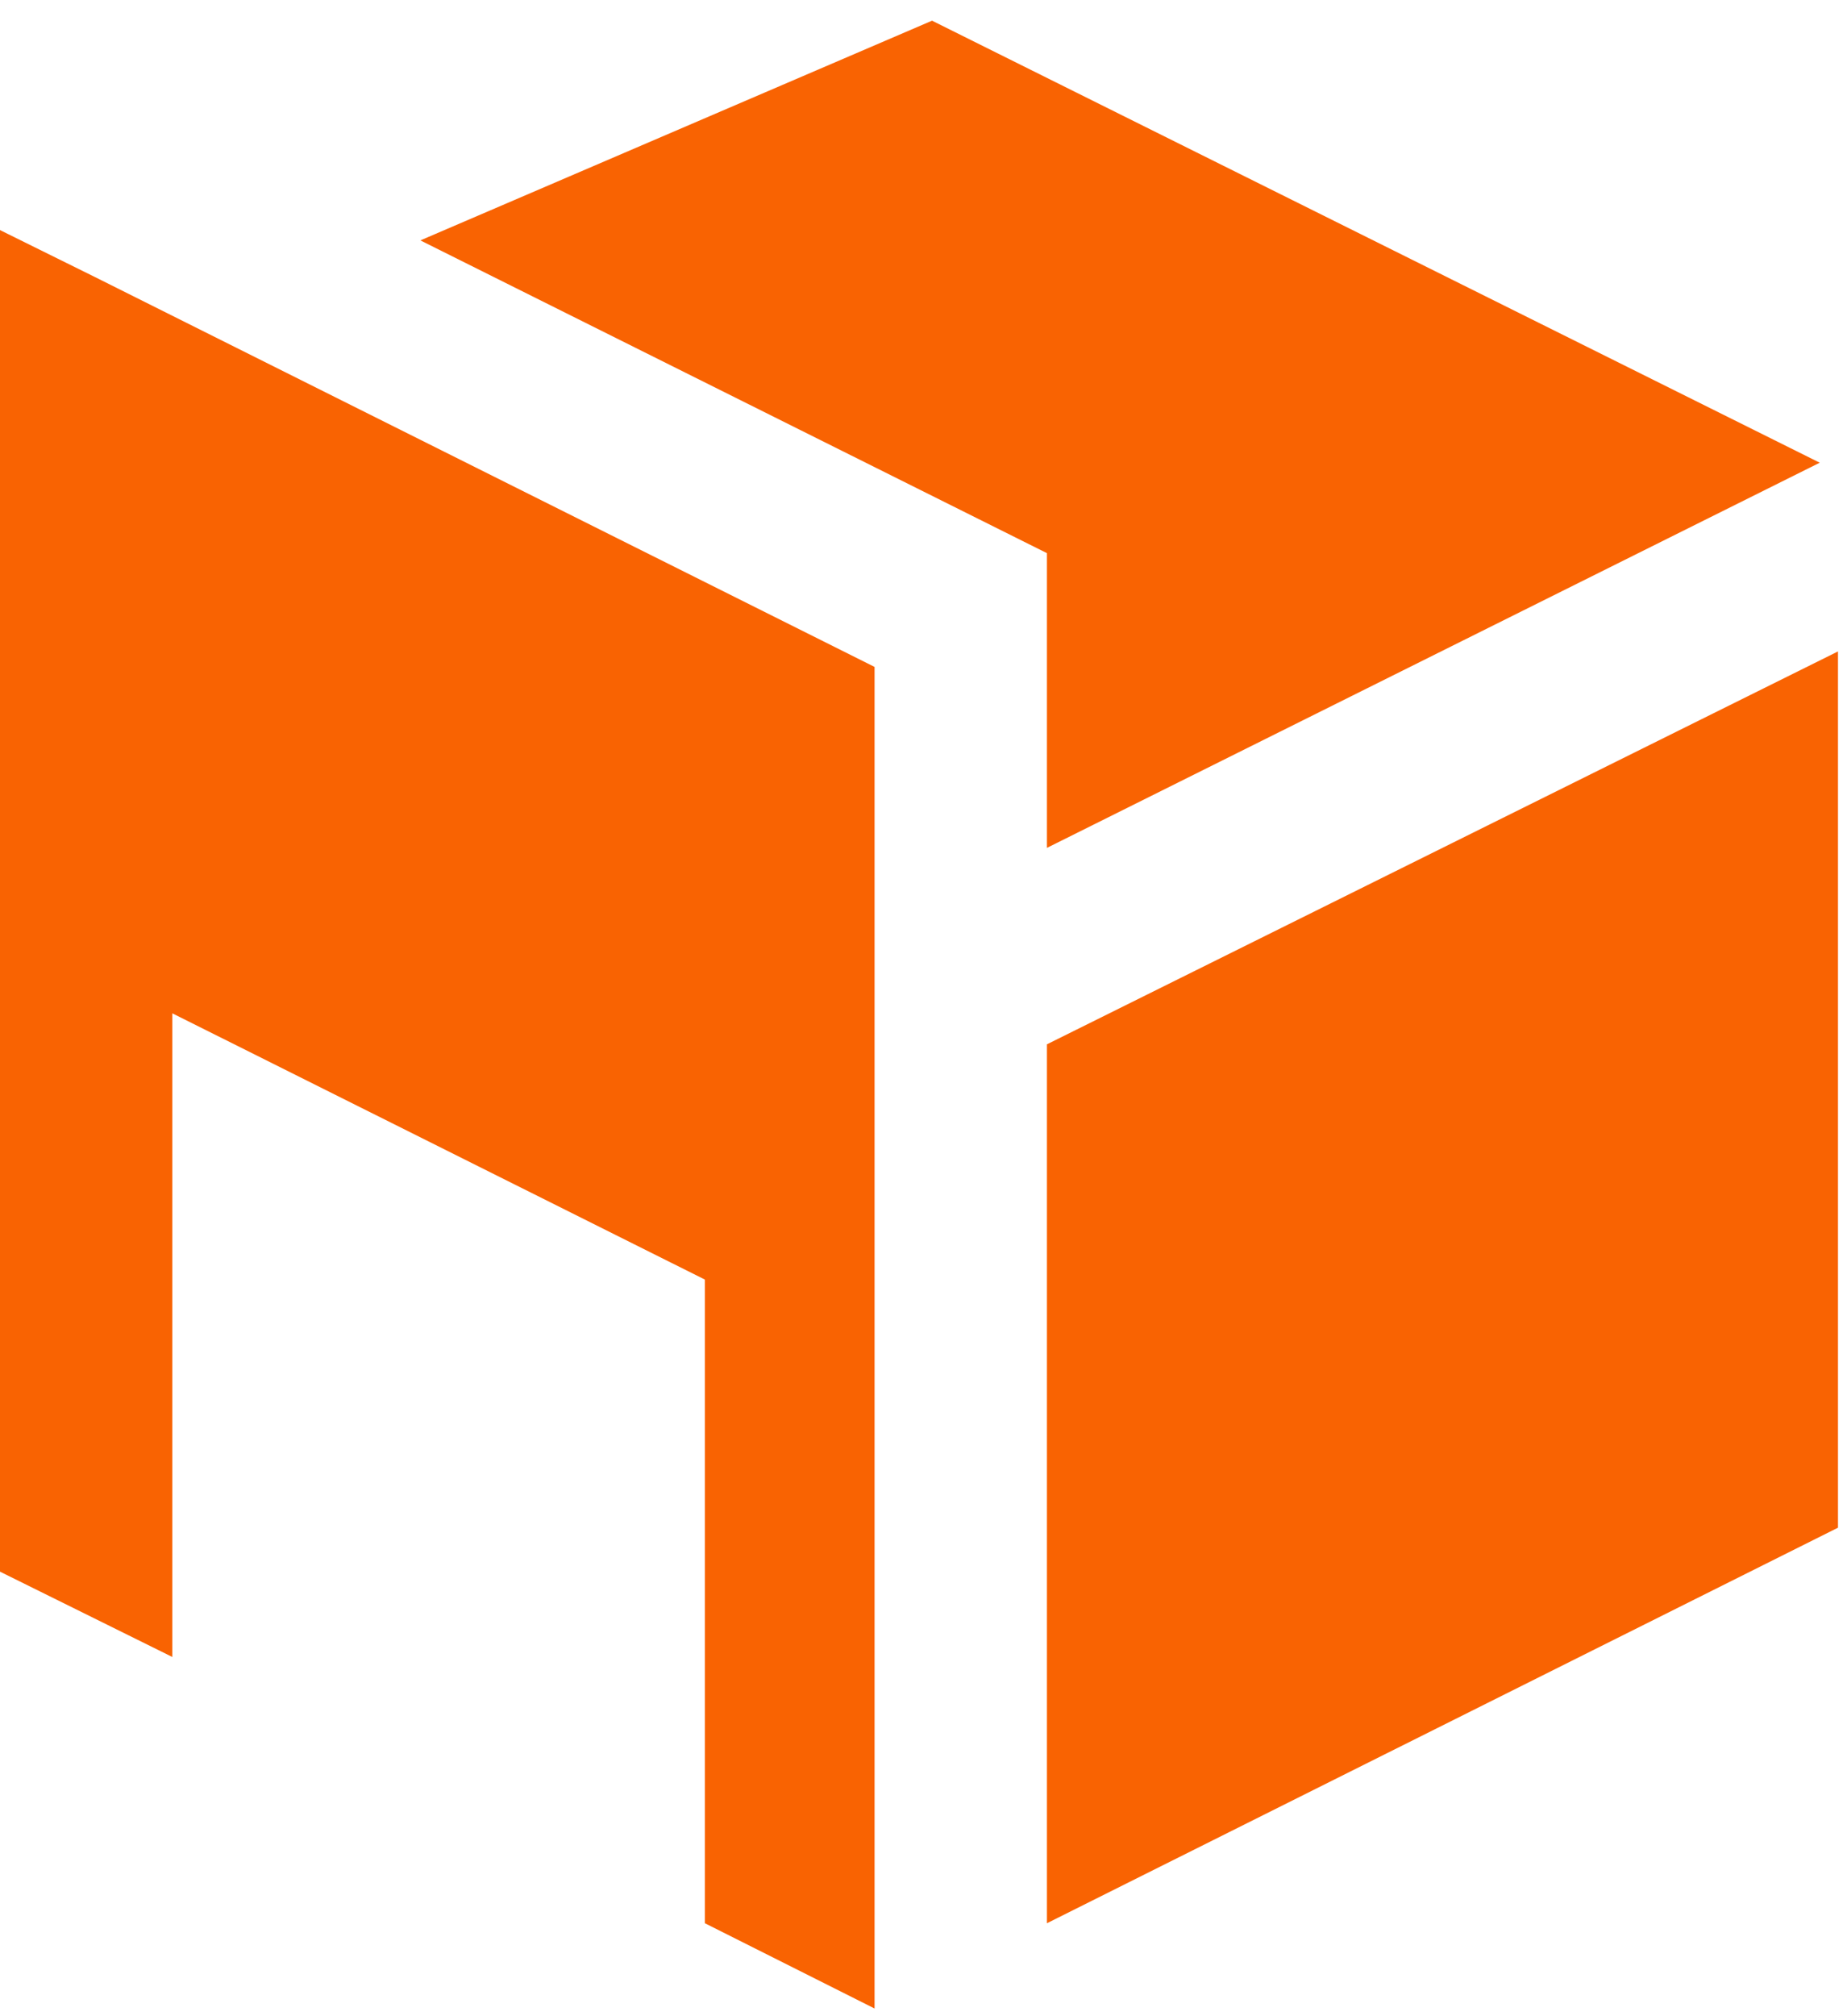 <svg width="32" height="35" viewBox="0 0 32 35" fill="none" xmlns="http://www.w3.org/2000/svg">
<path fill-rule="evenodd" clip-rule="evenodd" d="M0 3.994V7.18V16.109V27.282L2.992 28.763V17.59L12.239 22.212V33.385L15.185 34.865V11.577L1.632 4.801L0 3.994Z" fill="#F96302"/>
<path fill-rule="evenodd" clip-rule="evenodd" d="M18.178 18.128V18.173V33.385L31.913 26.519V11.308L18.178 18.128Z" fill="#F96302"/>
<path fill-rule="evenodd" clip-rule="evenodd" d="M18.178 9.602V14.718L31.596 8.032L16.183 0.359L7.299 4.173L18.178 9.602Z" fill="#F96302"/>
</svg>
